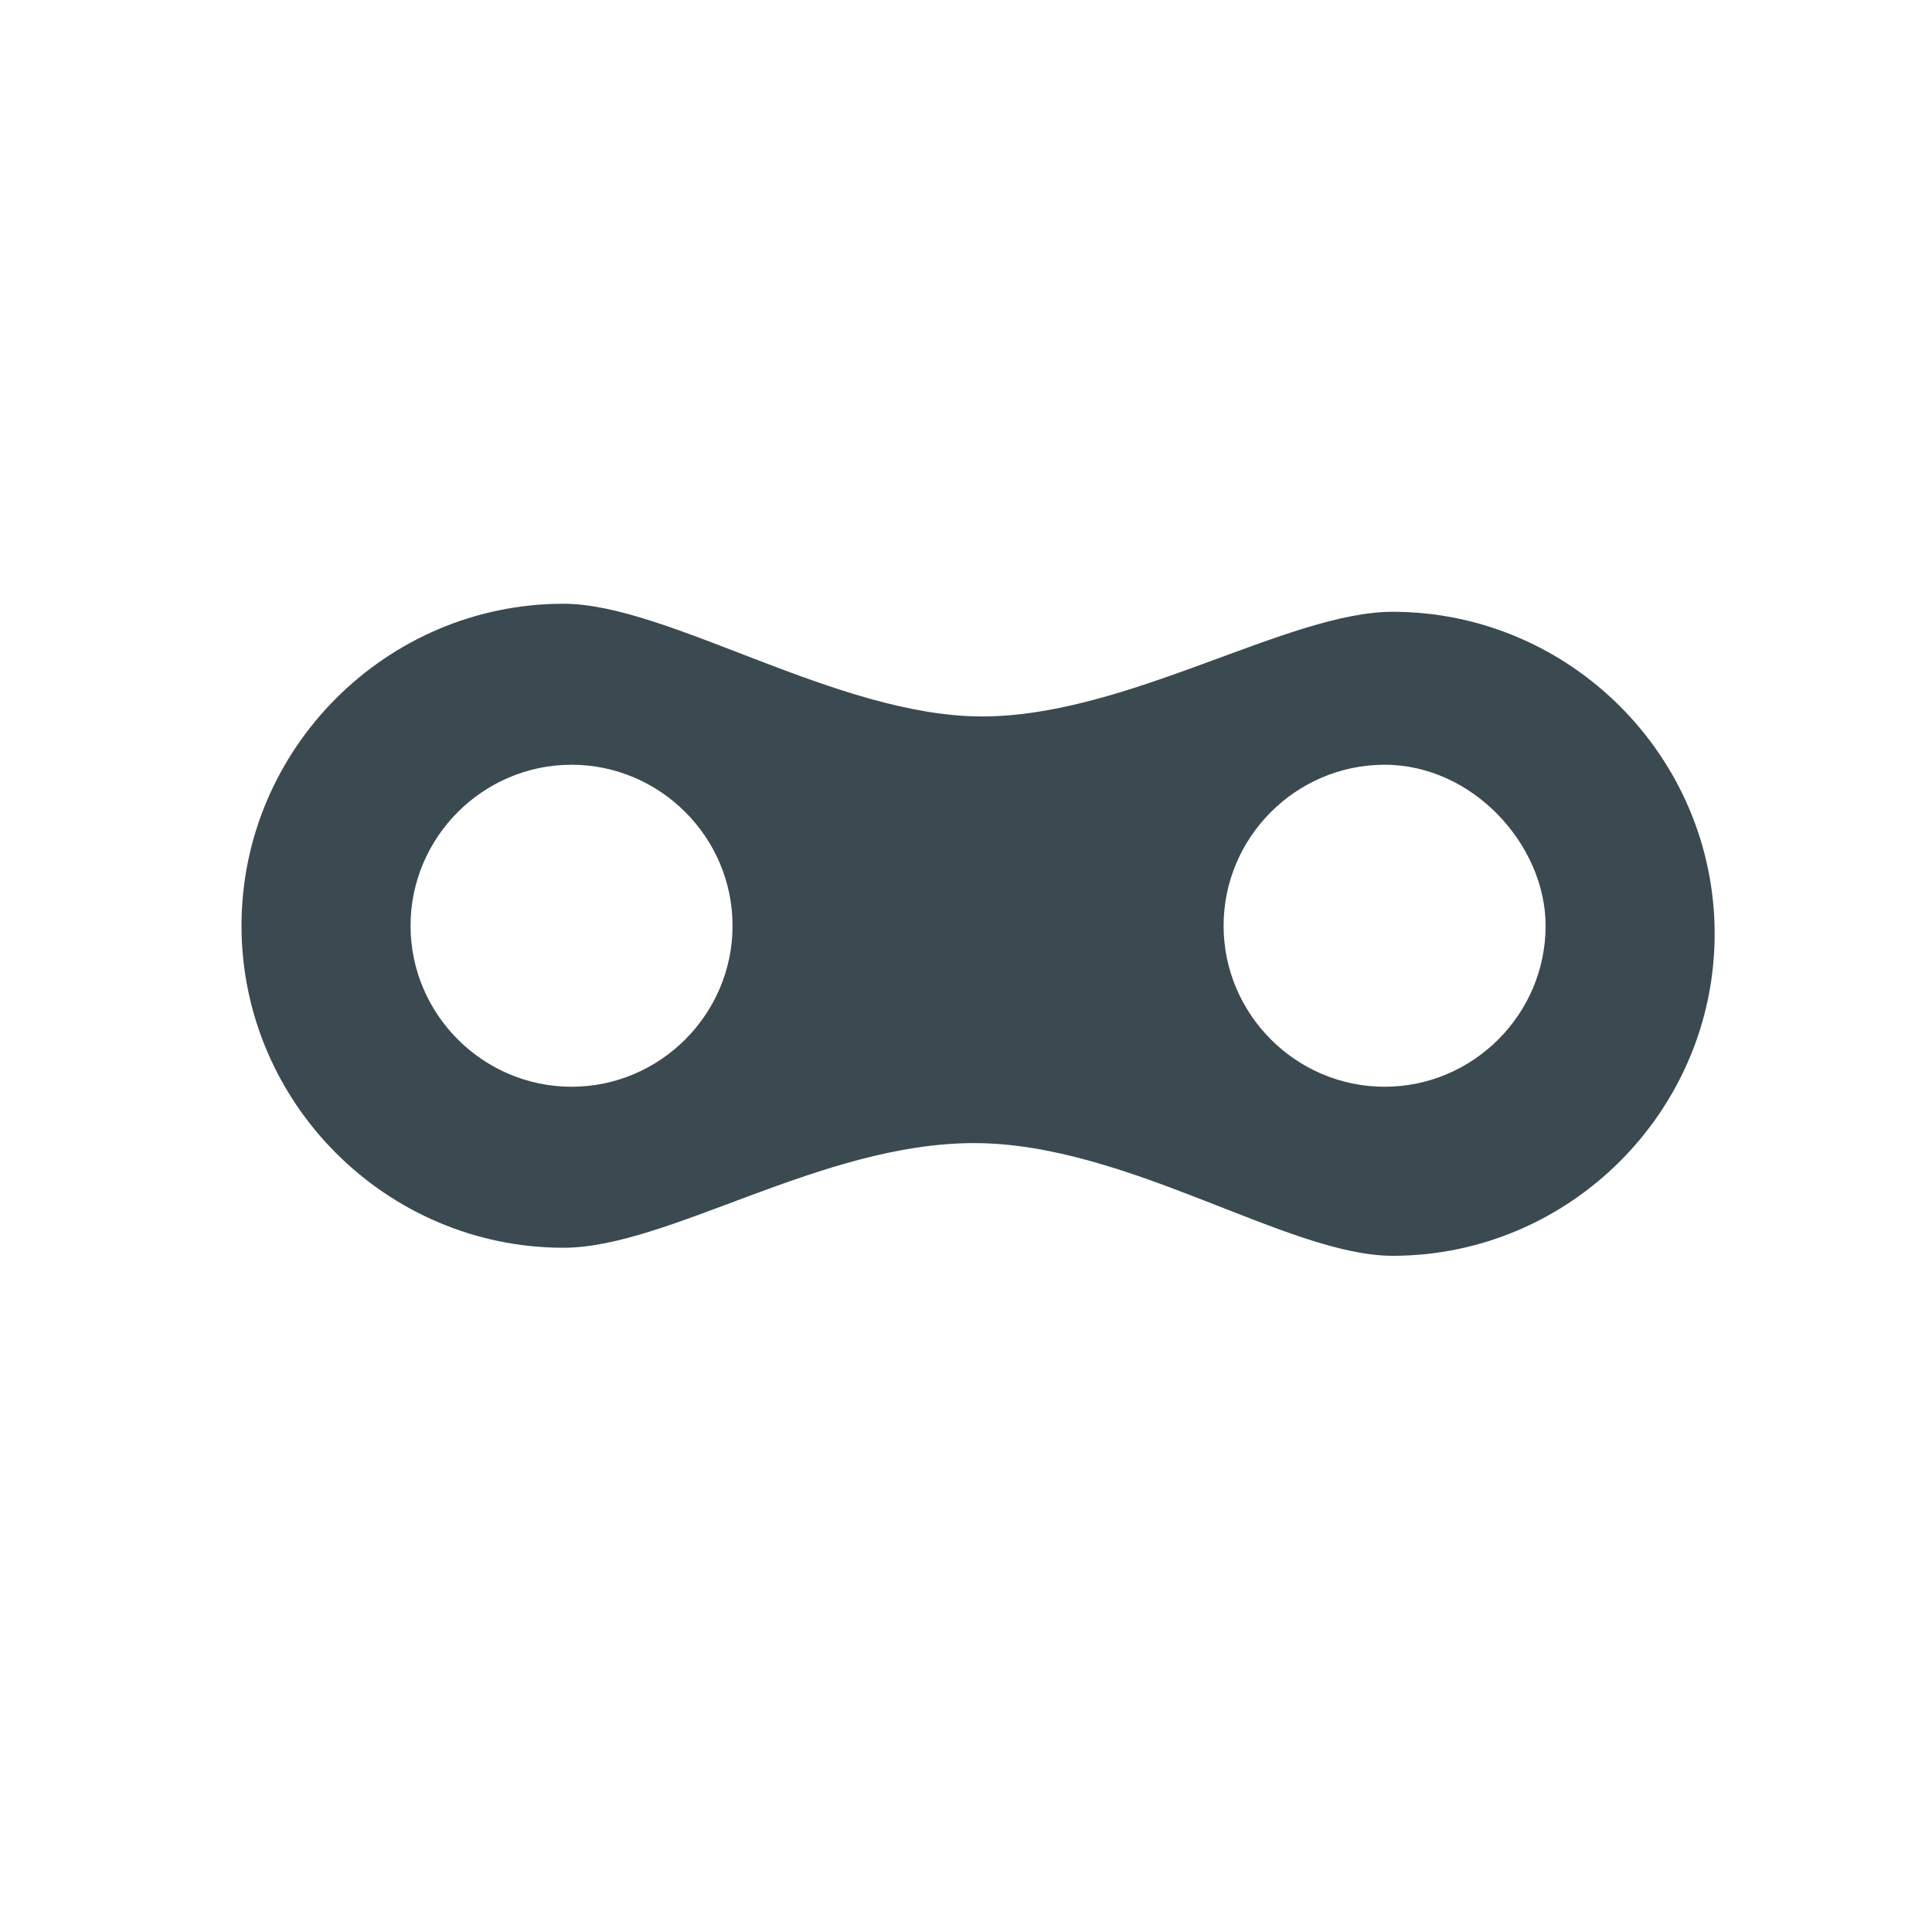 <?xml version="1.0" encoding="utf-8"?>
<!-- Generator: Adobe Illustrator 23.1.1, SVG Export Plug-In . SVG Version: 6.00 Build 0)  -->
<svg version="1.0" xmlns="http://www.w3.org/2000/svg" xmlns:xlink="http://www.w3.org/1999/xlink" x="0px" y="0px" width="24px"
	 height="24px" viewBox="0 0 24 24" enable-background="new 0 0 24 24" xml:space="preserve">
<g id="Border" display="none">
	<path display="inline" fill="#D3D3D3" d="M19.3,24.6H4.7L-2.6,12L4.7-0.6h14.6L26.6,12L19.3,24.6z M5.3,23.6h13.4L25.4,12L18.7,0.4
		H5.3L-1.4,12L5.3,23.6z"/>
</g>
<g id="Icon">
	<path fill="#3B4A51" d="M17.3,15.6c2.2,0,4-1.8,4-4s-1.8-4-4-4c-1.3,0-3.3,1.3-5.1,1.3S8.3,7.5,7,7.5c-2.2,0-4,1.8-4,4s1.8,4,4,4
		c1.3,0,3.2-1.3,5.1-1.3S16,15.6,17.3,15.6z M19.2,11.5c0,1.1-0.9,2-2,2s-2-0.9-2-2s0.9-2,2-2S19.2,10.5,19.2,11.5z M5.1,11.5
		c0-1.1,0.9-2,2-2s2,0.9,2,2s-0.9,2-2,2S5.1,12.6,5.1,11.5z"/>
</g>
</svg>
